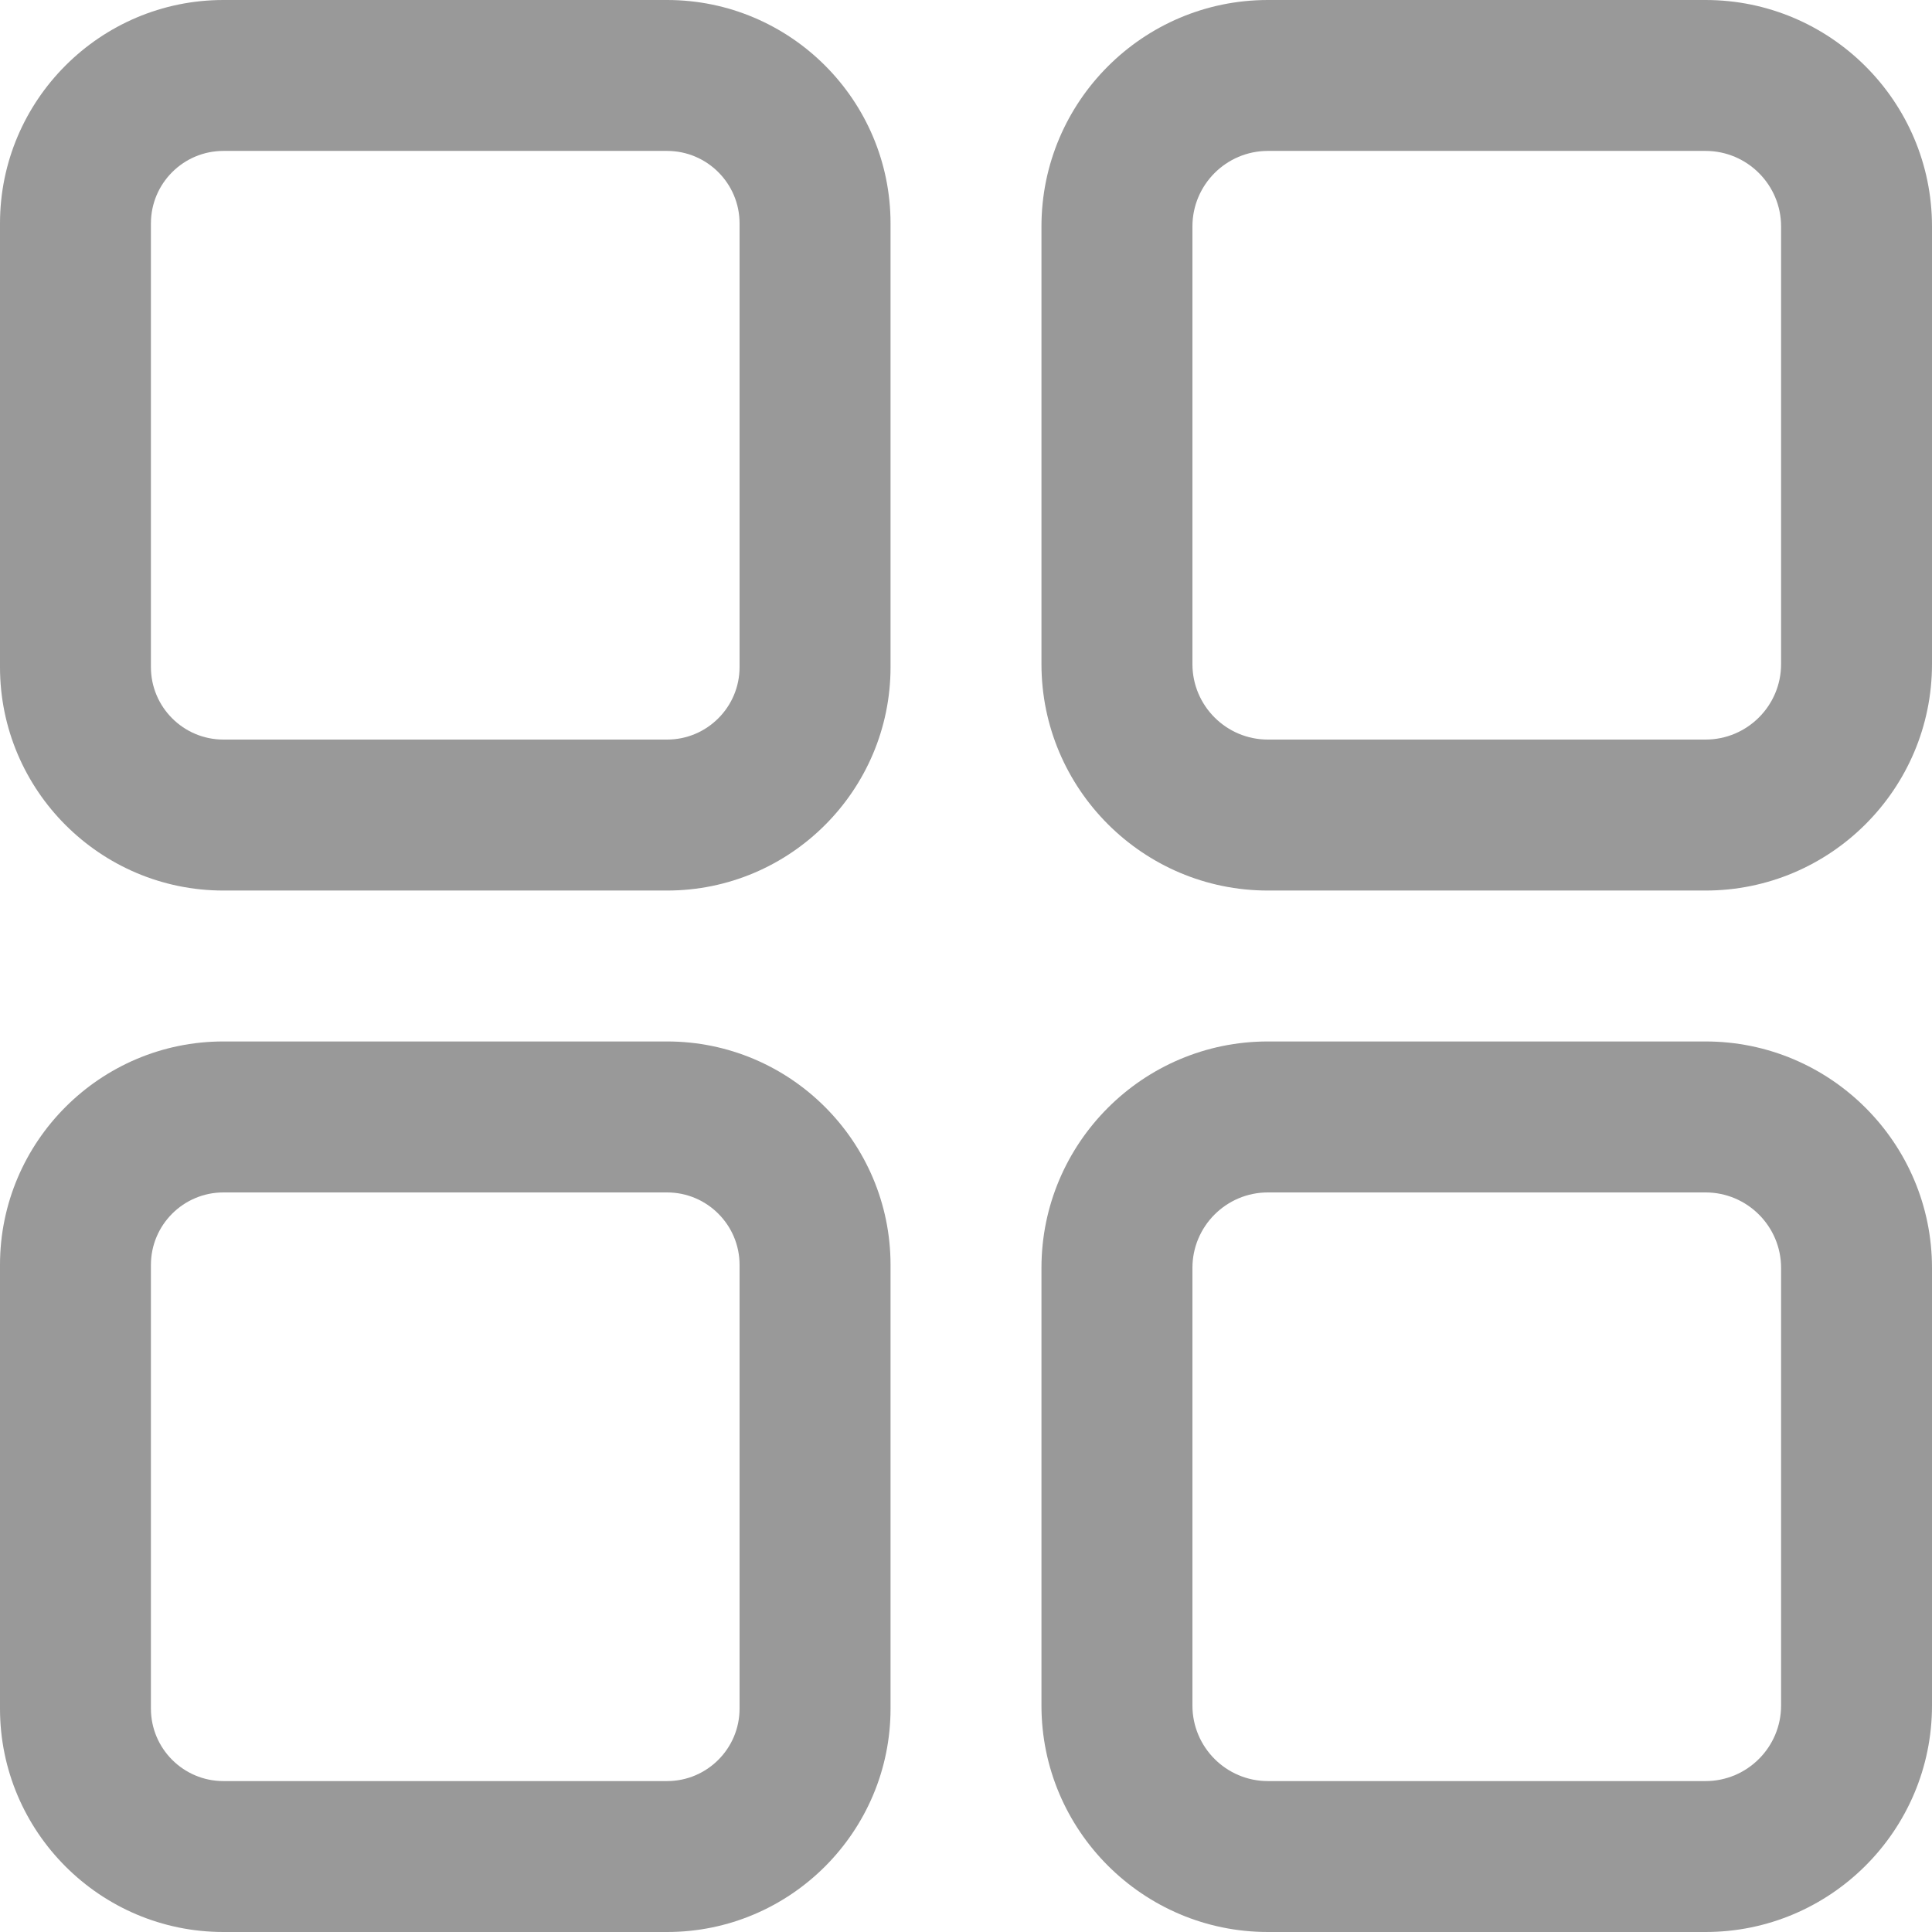 <svg width="35" height="35" viewBox="0 0 35 35" fill="none" xmlns="http://www.w3.org/2000/svg">
<path d="M12.085 0H4.047C1.816 0 0 1.816 0 4.047V12.085C0 14.317 1.816 16.133 4.047 16.133H12.085C14.317 16.133 16.133 14.317 16.133 12.085V4.047C16.133 1.816 14.317 0 12.085 0ZM13.398 12.085C13.398 12.809 12.809 13.398 12.085 13.398H4.047C3.323 13.398 2.734 12.809 2.734 12.085V4.047C2.734 3.323 3.323 2.734 4.047 2.734H12.085C12.809 2.734 13.398 3.323 13.398 4.047V12.085Z" fill="#999999"/>
<path d="M30.898 0H22.969C20.707 0 18.867 1.84 18.867 4.102V12.031C18.867 14.293 20.707 16.133 22.969 16.133H30.898C33.16 16.133 35 14.293 35 12.031V4.102C35 1.84 33.16 0 30.898 0ZM32.266 12.031C32.266 12.785 31.652 13.398 30.898 13.398H22.969C22.215 13.398 21.602 12.785 21.602 12.031V4.102C21.602 3.348 22.215 2.734 22.969 2.734H30.898C31.652 2.734 32.266 3.348 32.266 4.102V12.031Z" fill="#999999"/>
<path d="M12.085 18.867H4.047C1.816 18.867 0 20.683 0 22.915V30.953C0 33.184 1.816 35 4.047 35H12.085C14.317 35 16.133 33.184 16.133 30.953V22.915C16.133 20.683 14.317 18.867 12.085 18.867ZM13.398 30.953C13.398 31.677 12.809 32.266 12.085 32.266H4.047C3.323 32.266 2.734 31.677 2.734 30.953V22.915C2.734 22.191 3.323 21.602 4.047 21.602H12.085C12.809 21.602 13.398 22.191 13.398 22.915V30.953Z" fill="#999999"/>
<path d="M30.898 18.867H22.969C20.707 18.867 18.867 20.707 18.867 22.969V30.898C18.867 33.16 20.707 35 22.969 35H30.898C33.16 35 35 33.16 35 30.898V22.969C35 20.707 33.16 18.867 30.898 18.867ZM32.266 30.898C32.266 31.652 31.652 32.266 30.898 32.266H22.969C22.215 32.266 21.602 31.652 21.602 30.898V22.969C21.602 22.215 22.215 21.602 22.969 21.602H30.898C31.652 21.602 32.266 22.215 32.266 22.969V30.898Z" fill="#999999"/>
</svg>
